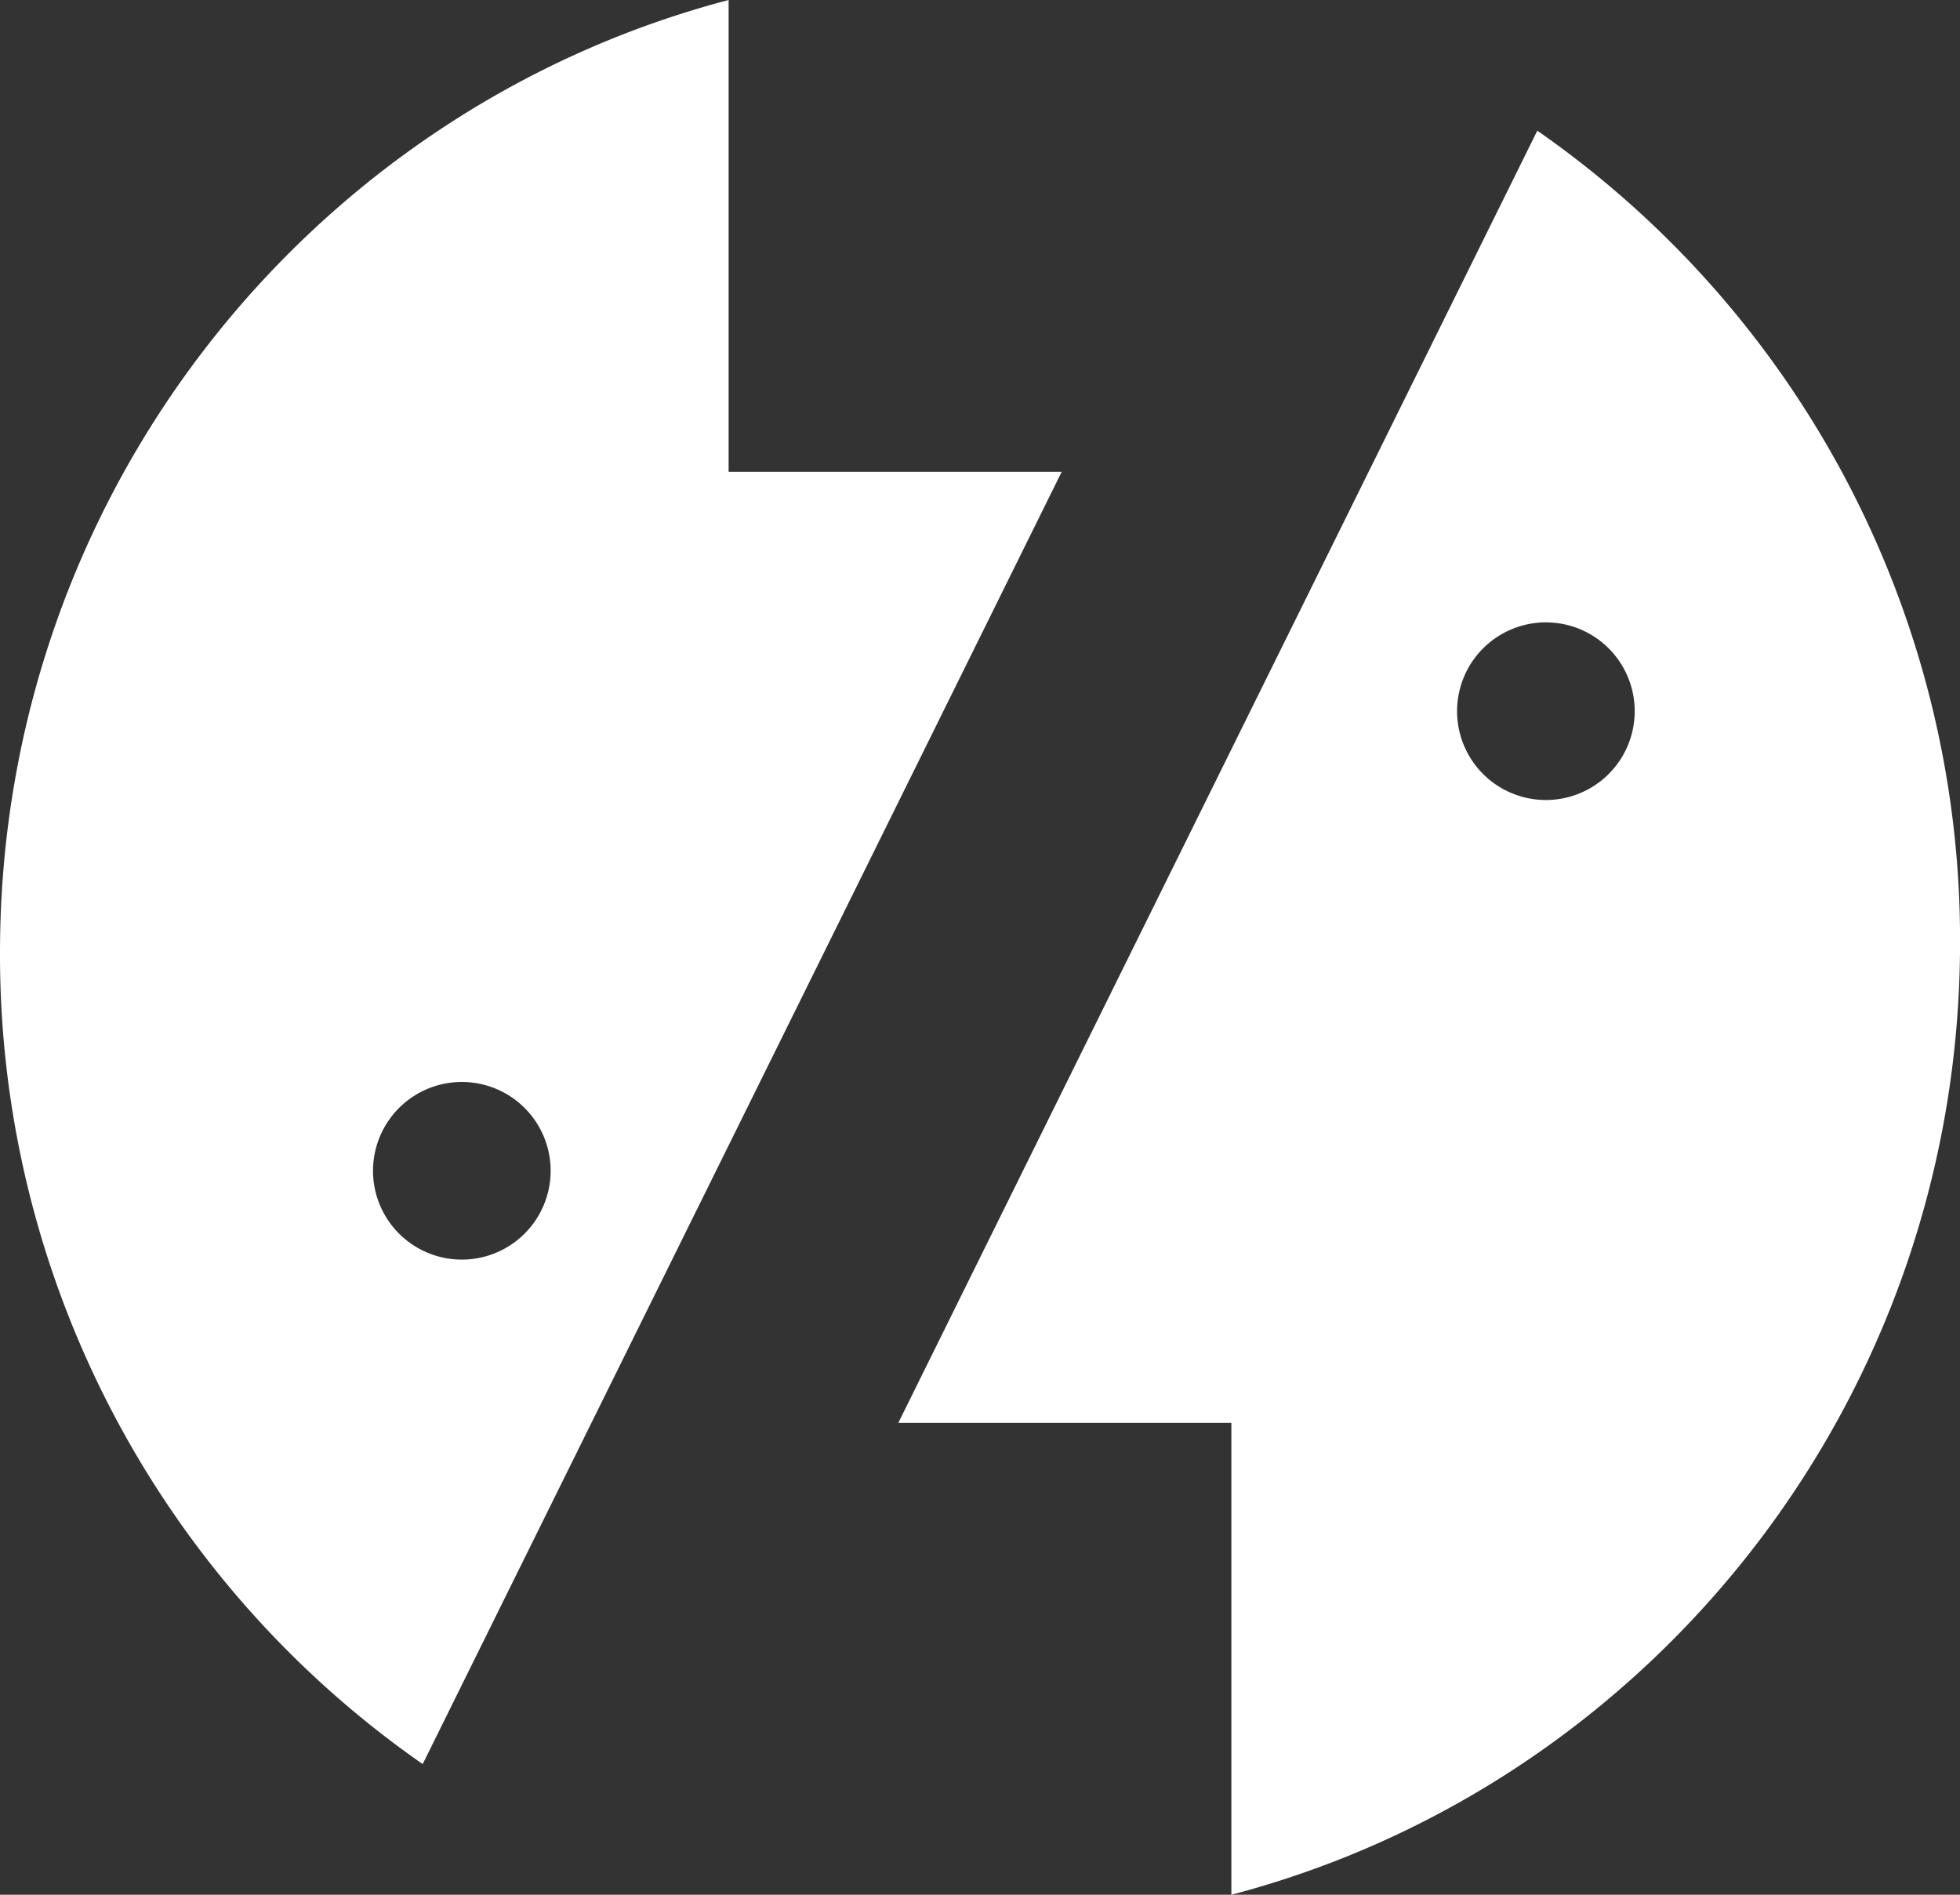 <svg xmlns="http://www.w3.org/2000/svg" width="33.103" height="32" viewBox="0 0 33.103 32">
    <rect x="0" y="0" width="33.103" height="32" fill="#333333" stroke="none"/>
    <path fill = "#ffffff" d="M25.964 2.207a16.652 16.652 0 0 1 7.14 13.702c0 7.733-5.227 14.232-12.307 16.091v-7.97h-5.625zm1.645 9.804a1.5 1.5 0 1 0-3 0 1.5 1.5 0 0 0 3 0zM7.139 29.793A16.652 16.652 0 0 1 0 16.091C0 8.358 5.227 1.859 12.306 0v7.969h5.625zM6.3 19.773a1.5 1.5 0 1 0 3 0 1.5 1.5 0 0 0-3 0z" fill-rule="evenodd"/>
</svg>
